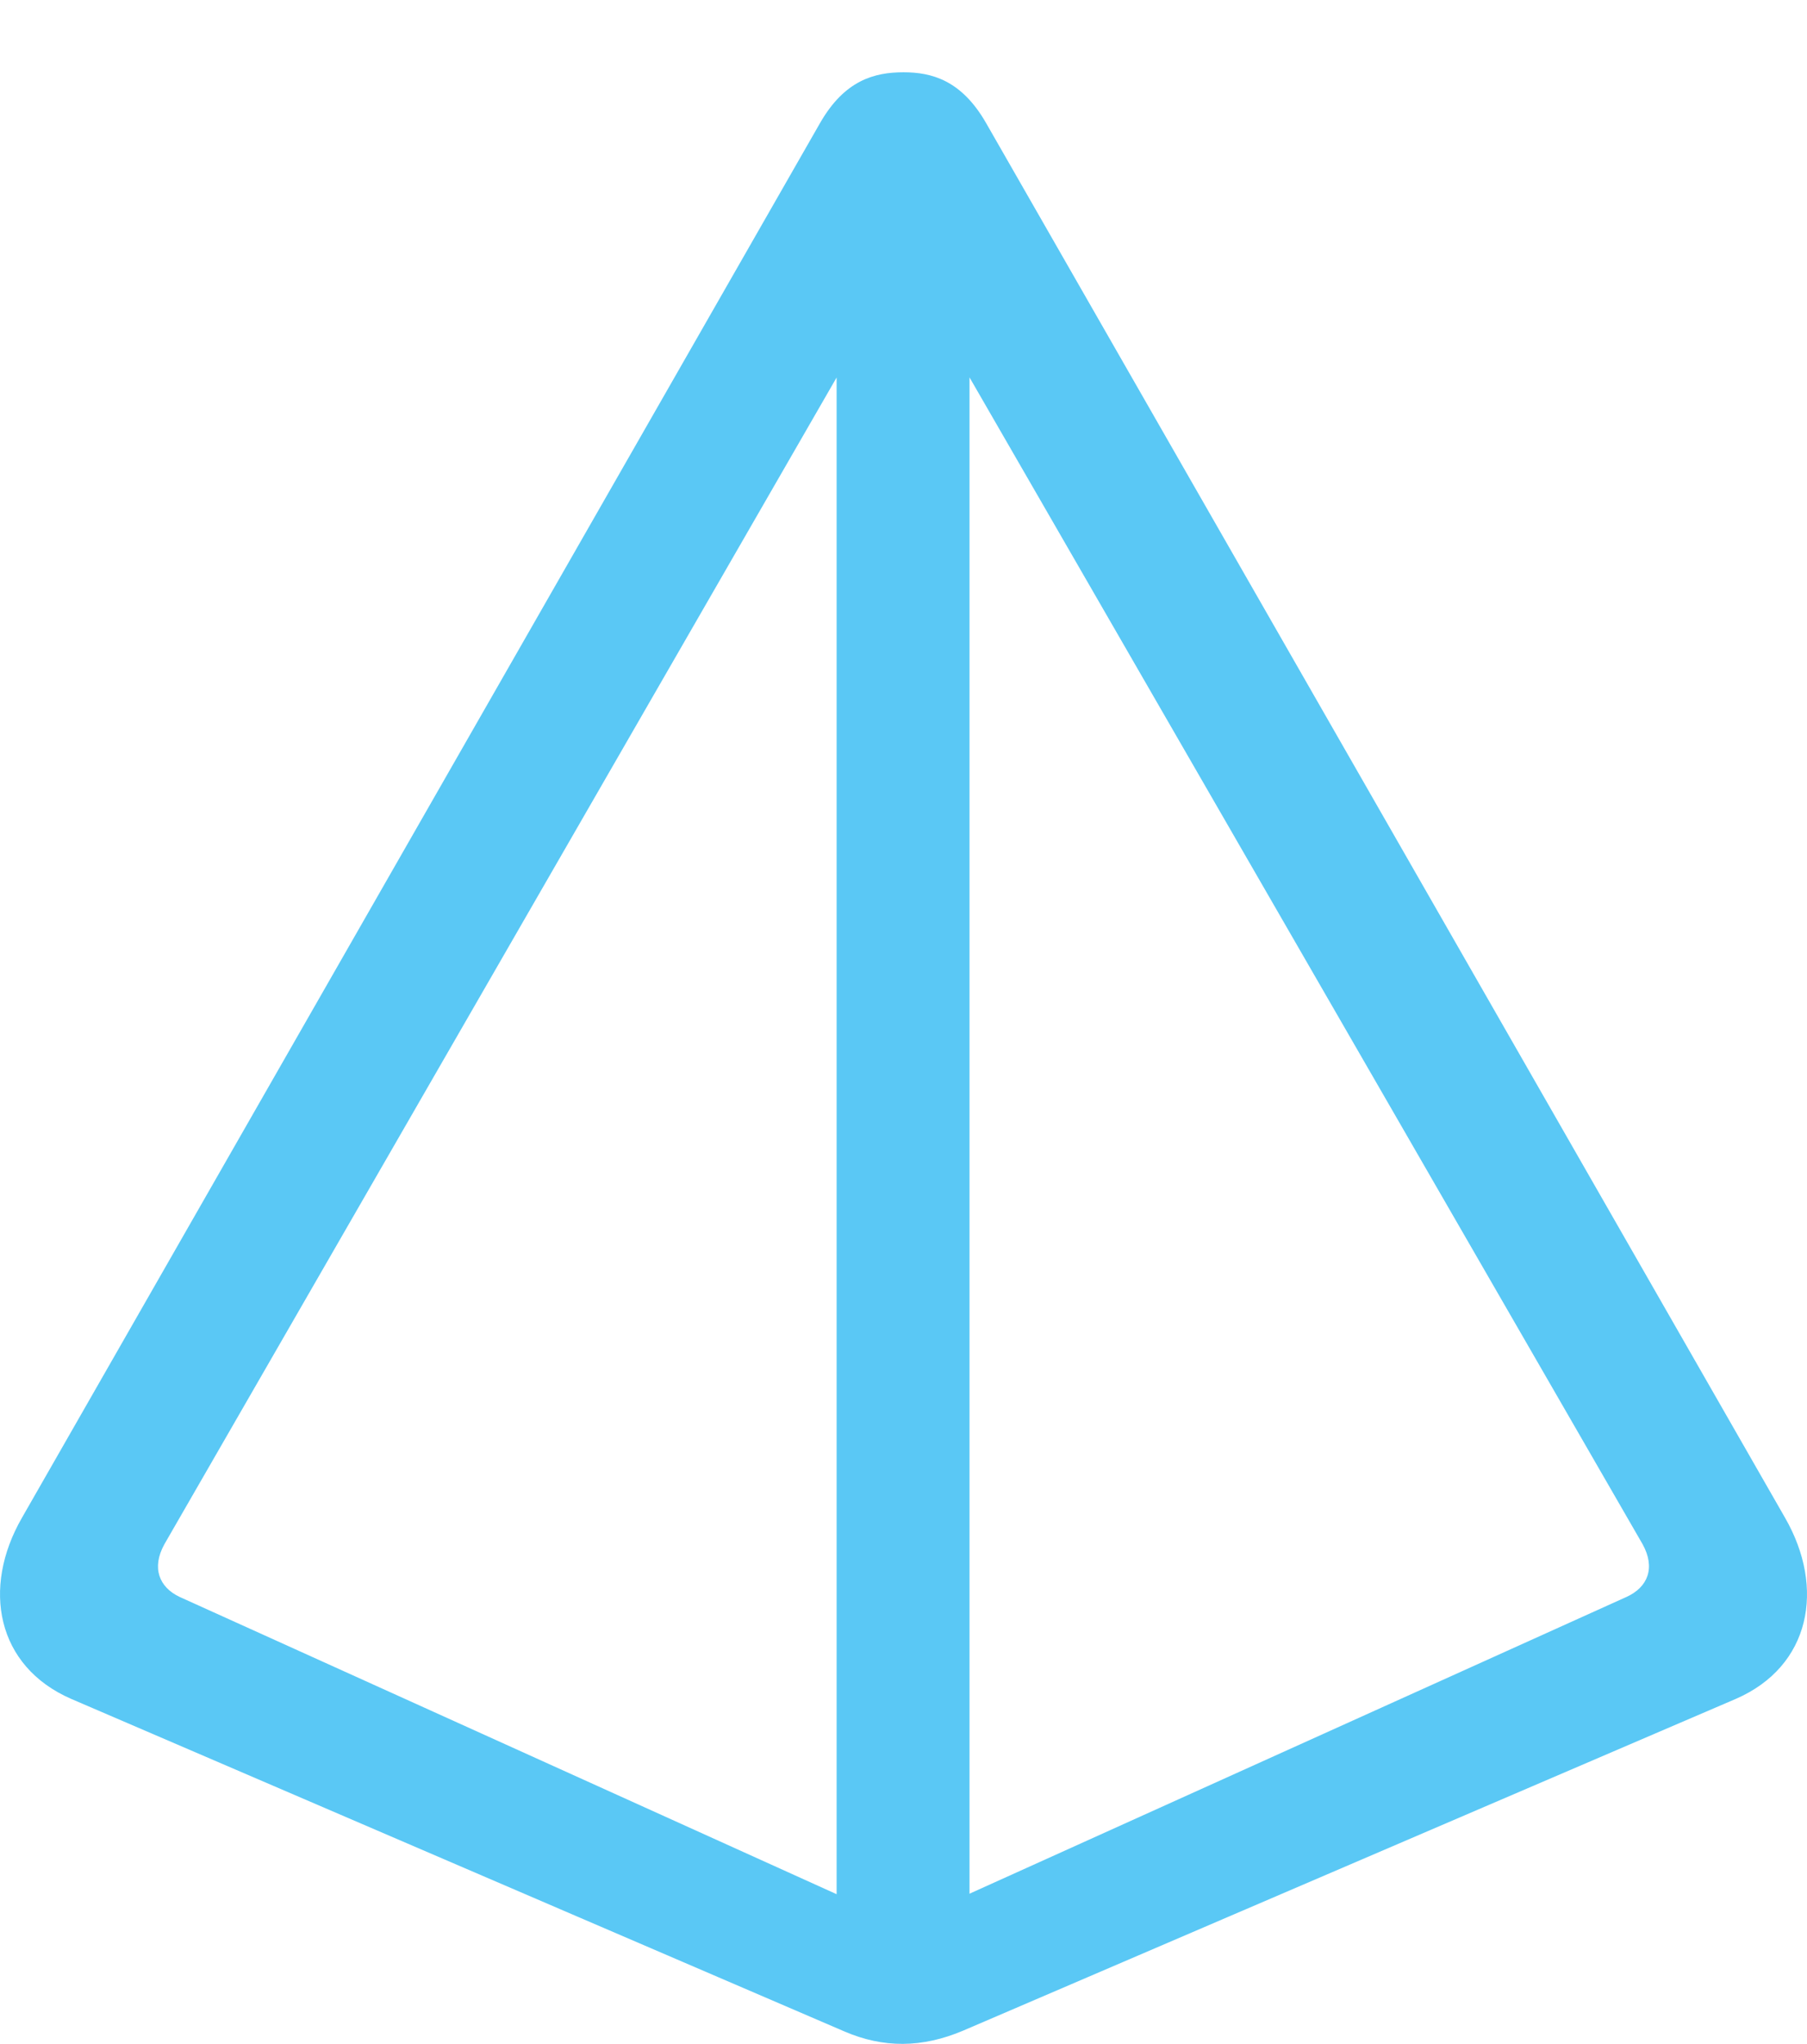 <?xml version="1.0" encoding="UTF-8"?>
<!--Generator: Apple Native CoreSVG 175.5-->
<!DOCTYPE svg
PUBLIC "-//W3C//DTD SVG 1.1//EN"
       "http://www.w3.org/Graphics/SVG/1.1/DTD/svg11.dtd">
<svg version="1.1" xmlns="http://www.w3.org/2000/svg" xmlns:xlink="http://www.w3.org/1999/xlink" width="25.072" height="28.36">
 <g>
  <rect height="28.36" opacity="0" width="25.072" x="0" y="0"/>
  <path d="M0.305 21.059C-0.257 22.035-0.049 23.122 0.988 23.573L11.718 28.188C12.255 28.419 12.792 28.419 13.366 28.175L24.084 23.573C25.122 23.122 25.329 22.035 24.767 21.059L13.684 1.711C13.342 1.112 12.927 1.003 12.536 1.003C12.133 1.003 11.718 1.112 11.376 1.711ZM2.282 21.425L12.304 4.03C12.365 3.932 12.438 3.883 12.536 3.883C12.634 3.883 12.707 3.92 12.756 4.03L22.79 21.425C22.973 21.755 22.863 22.023 22.57 22.157L12.976 26.491C12.634 26.649 12.438 26.649 12.121 26.515L2.49 22.157C2.209 22.023 2.099 21.755 2.282 21.425ZM11.608 27.431L13.452 27.431L13.452 2.858L11.608 2.858Z" fill="#5ac8f5"/>
 </g>
</svg>
